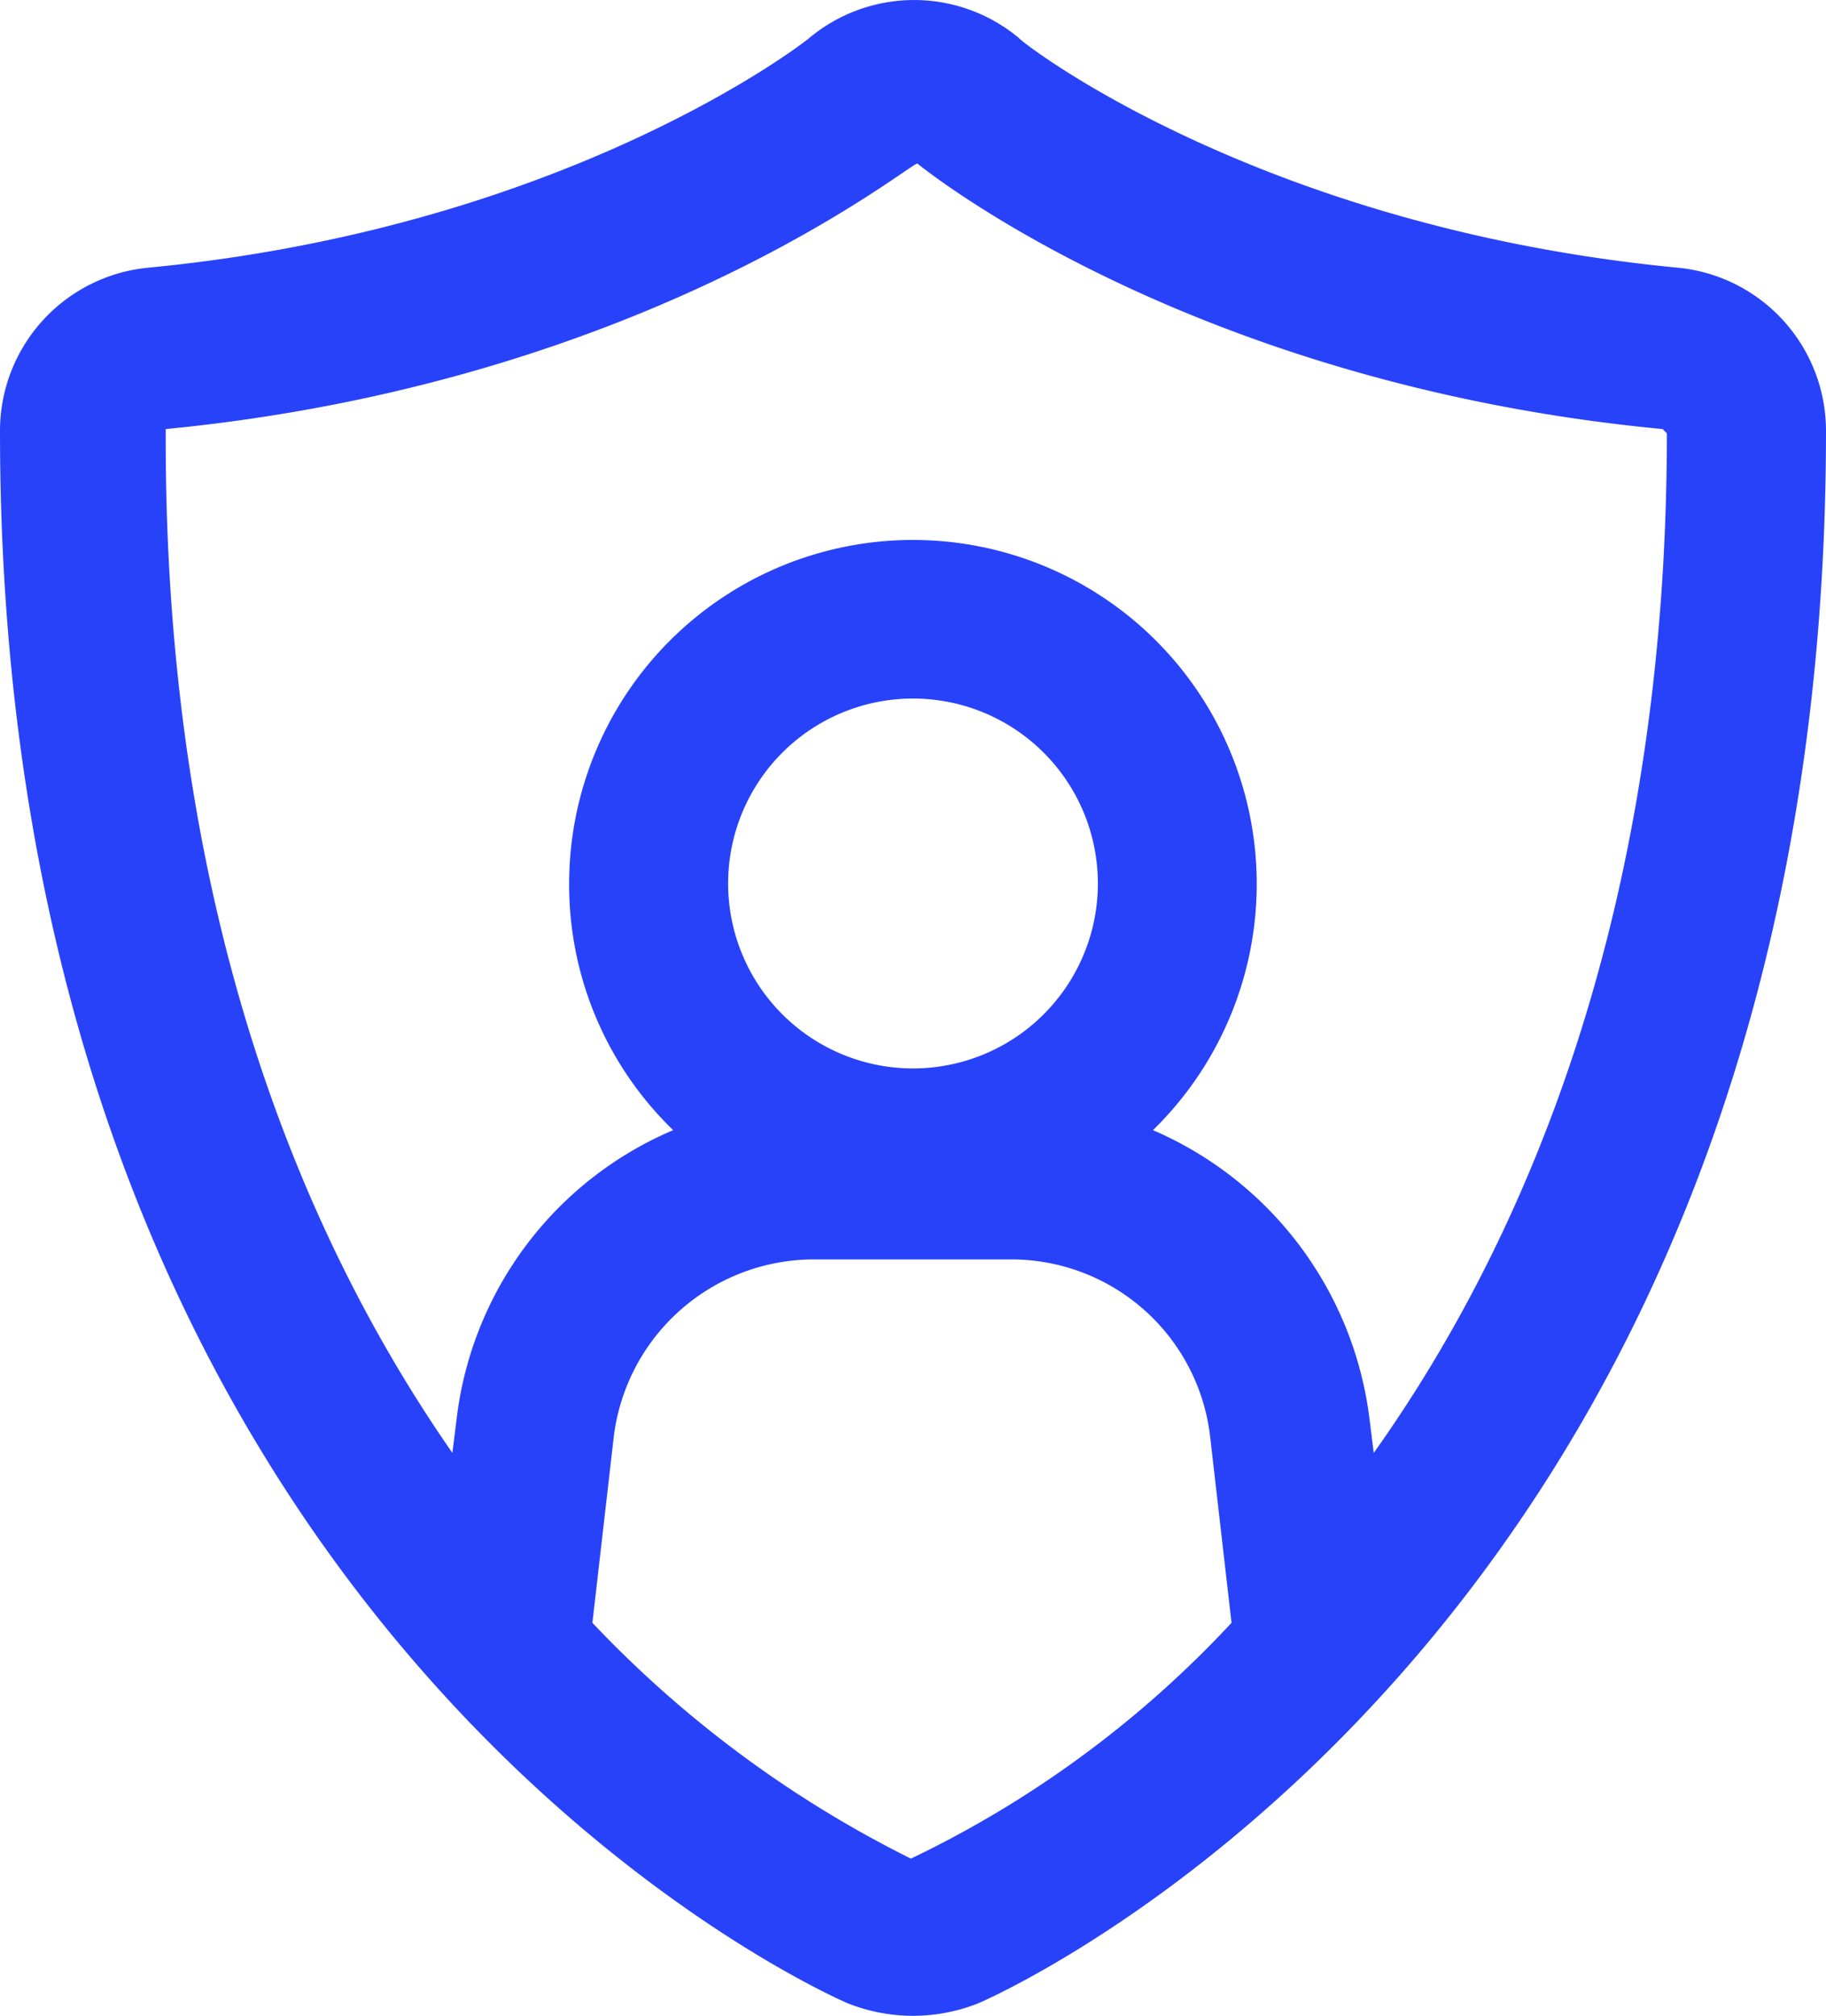 <svg xmlns="http://www.w3.org/2000/svg" width="56.3" height="62.127" viewBox="0 0 56.3 62.127"><defs><style>.a{fill:#2842fa;}</style></defs><g transform="translate(-7 -2.5)"><path class="a" d="M58.718,10.749h0c-12.962-1.244-20.294-7-20.294-7.07a5.045,5.045,0,0,0-6.481,0c-.065.065-7.4,5.826-20.36,7.07A5.052,5.052,0,0,0,7,15.79C7,52.45,32.073,63.776,33.121,64.234a5.439,5.439,0,0,0,4.059,0C38.227,63.776,63.3,52.45,63.3,15.79A5.052,5.052,0,0,0,58.718,10.749ZM35.085,59.782a34.931,34.931,0,0,1-9.82-7.267l.655-5.7a6.22,6.22,0,0,1,6.154-5.5h6.088a6.172,6.172,0,0,1,6.154,5.5l.655,5.7A32.879,32.879,0,0,1,35.085,59.782Zm.065-24.353a5.7,5.7,0,1,1,5.7-5.7A5.7,5.7,0,0,1,35.15,35.429ZM49.356,47.278l-.131-1.047a11.182,11.182,0,0,0-6.677-8.9,10.6,10.6,0,1,0-18-7.594,10.518,10.518,0,0,0,3.208,7.594,11.086,11.086,0,0,0-6.677,8.9l-.131,1.047c-4.779-6.874-8.9-17.021-8.838-31.554,14.8-1.44,22.913-8.183,23.175-8.183.327.262,8.511,6.808,22.978,8.183l.131.131C58.39,30.323,54.2,40.47,49.356,47.278Z" transform="translate(0)"/></g></svg>